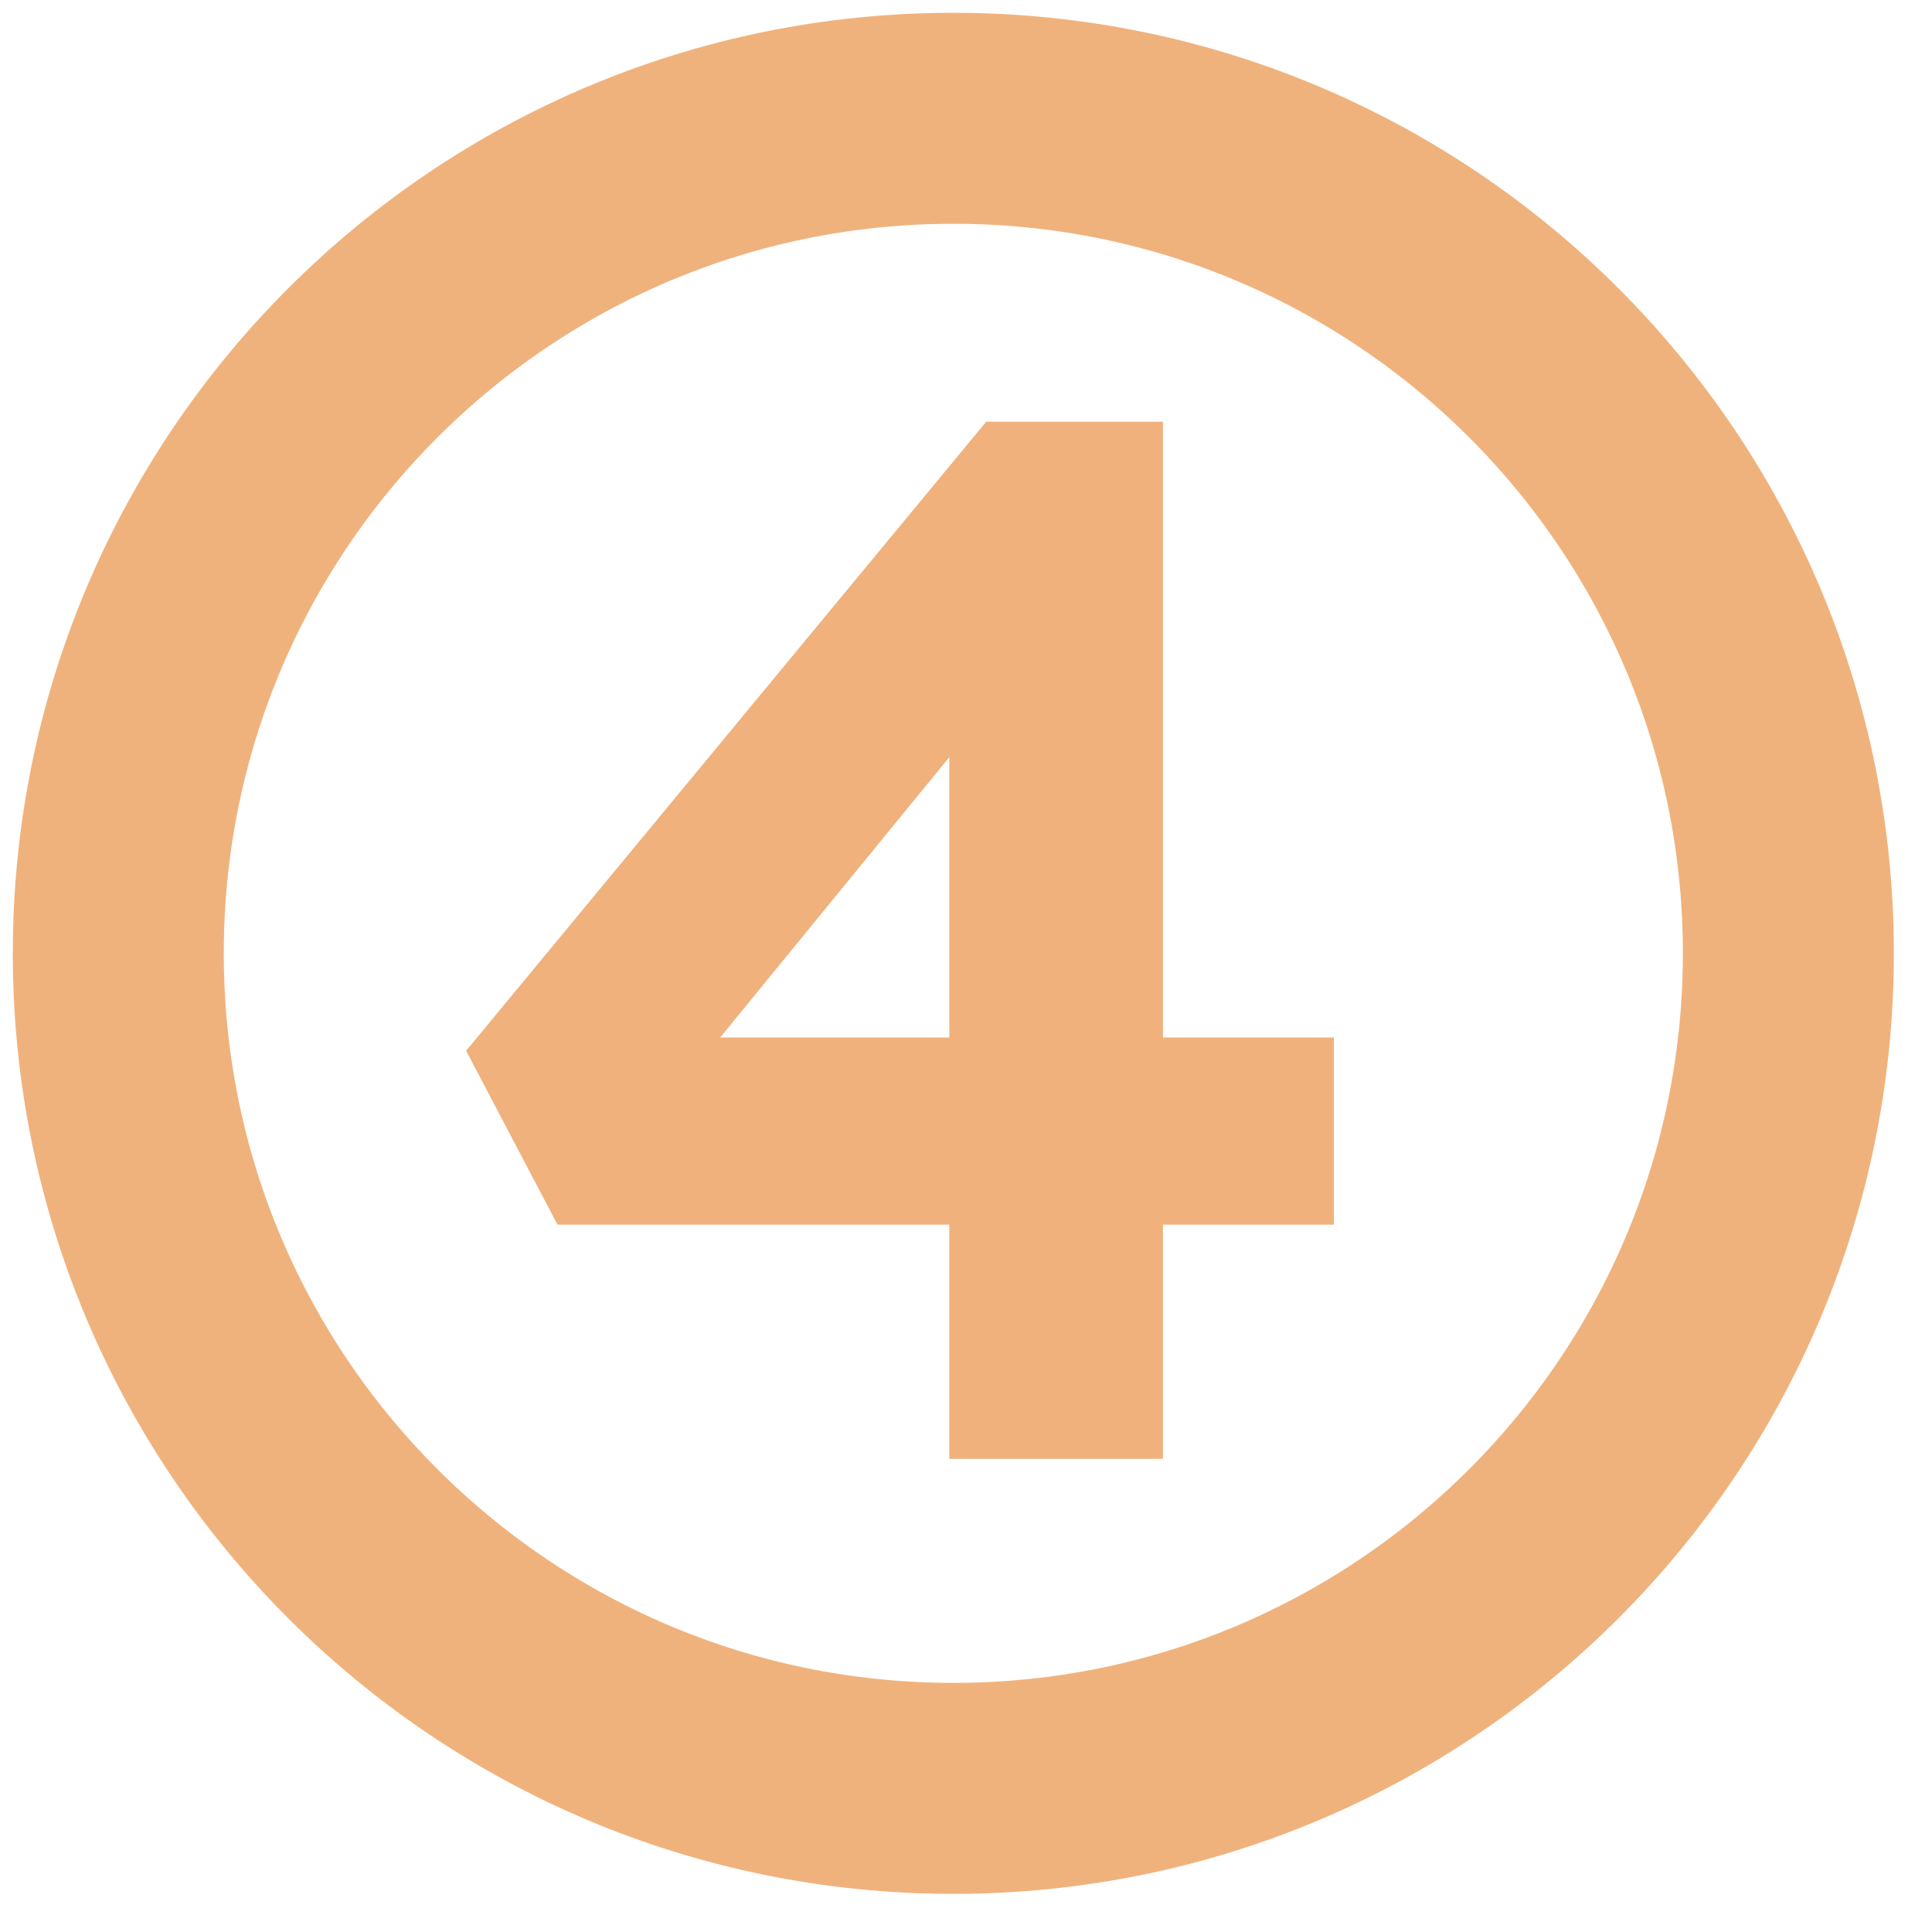 <svg width="49" height="49" viewBox="0 0 49 49" fill="none" xmlns="http://www.w3.org/2000/svg">
<path d="M24.178 45.357C35.875 45.357 45.357 35.875 45.357 24.178C45.357 12.482 35.875 3 24.178 3C12.482 3 3 12.482 3 24.178C3 35.875 12.482 45.357 24.178 45.357Z" stroke="#F0B27C" stroke-width="5.351" stroke-linecap="round" stroke-linejoin="round"/>
<path d="M24.077 37V15.852L26.693 16.002L17.501 27.248L16.866 26.314H33.829V31.059H14.139L11.822 26.65L25.012 10.696H29.495V37H24.077Z" fill="#F0B17C"/>
</svg>
